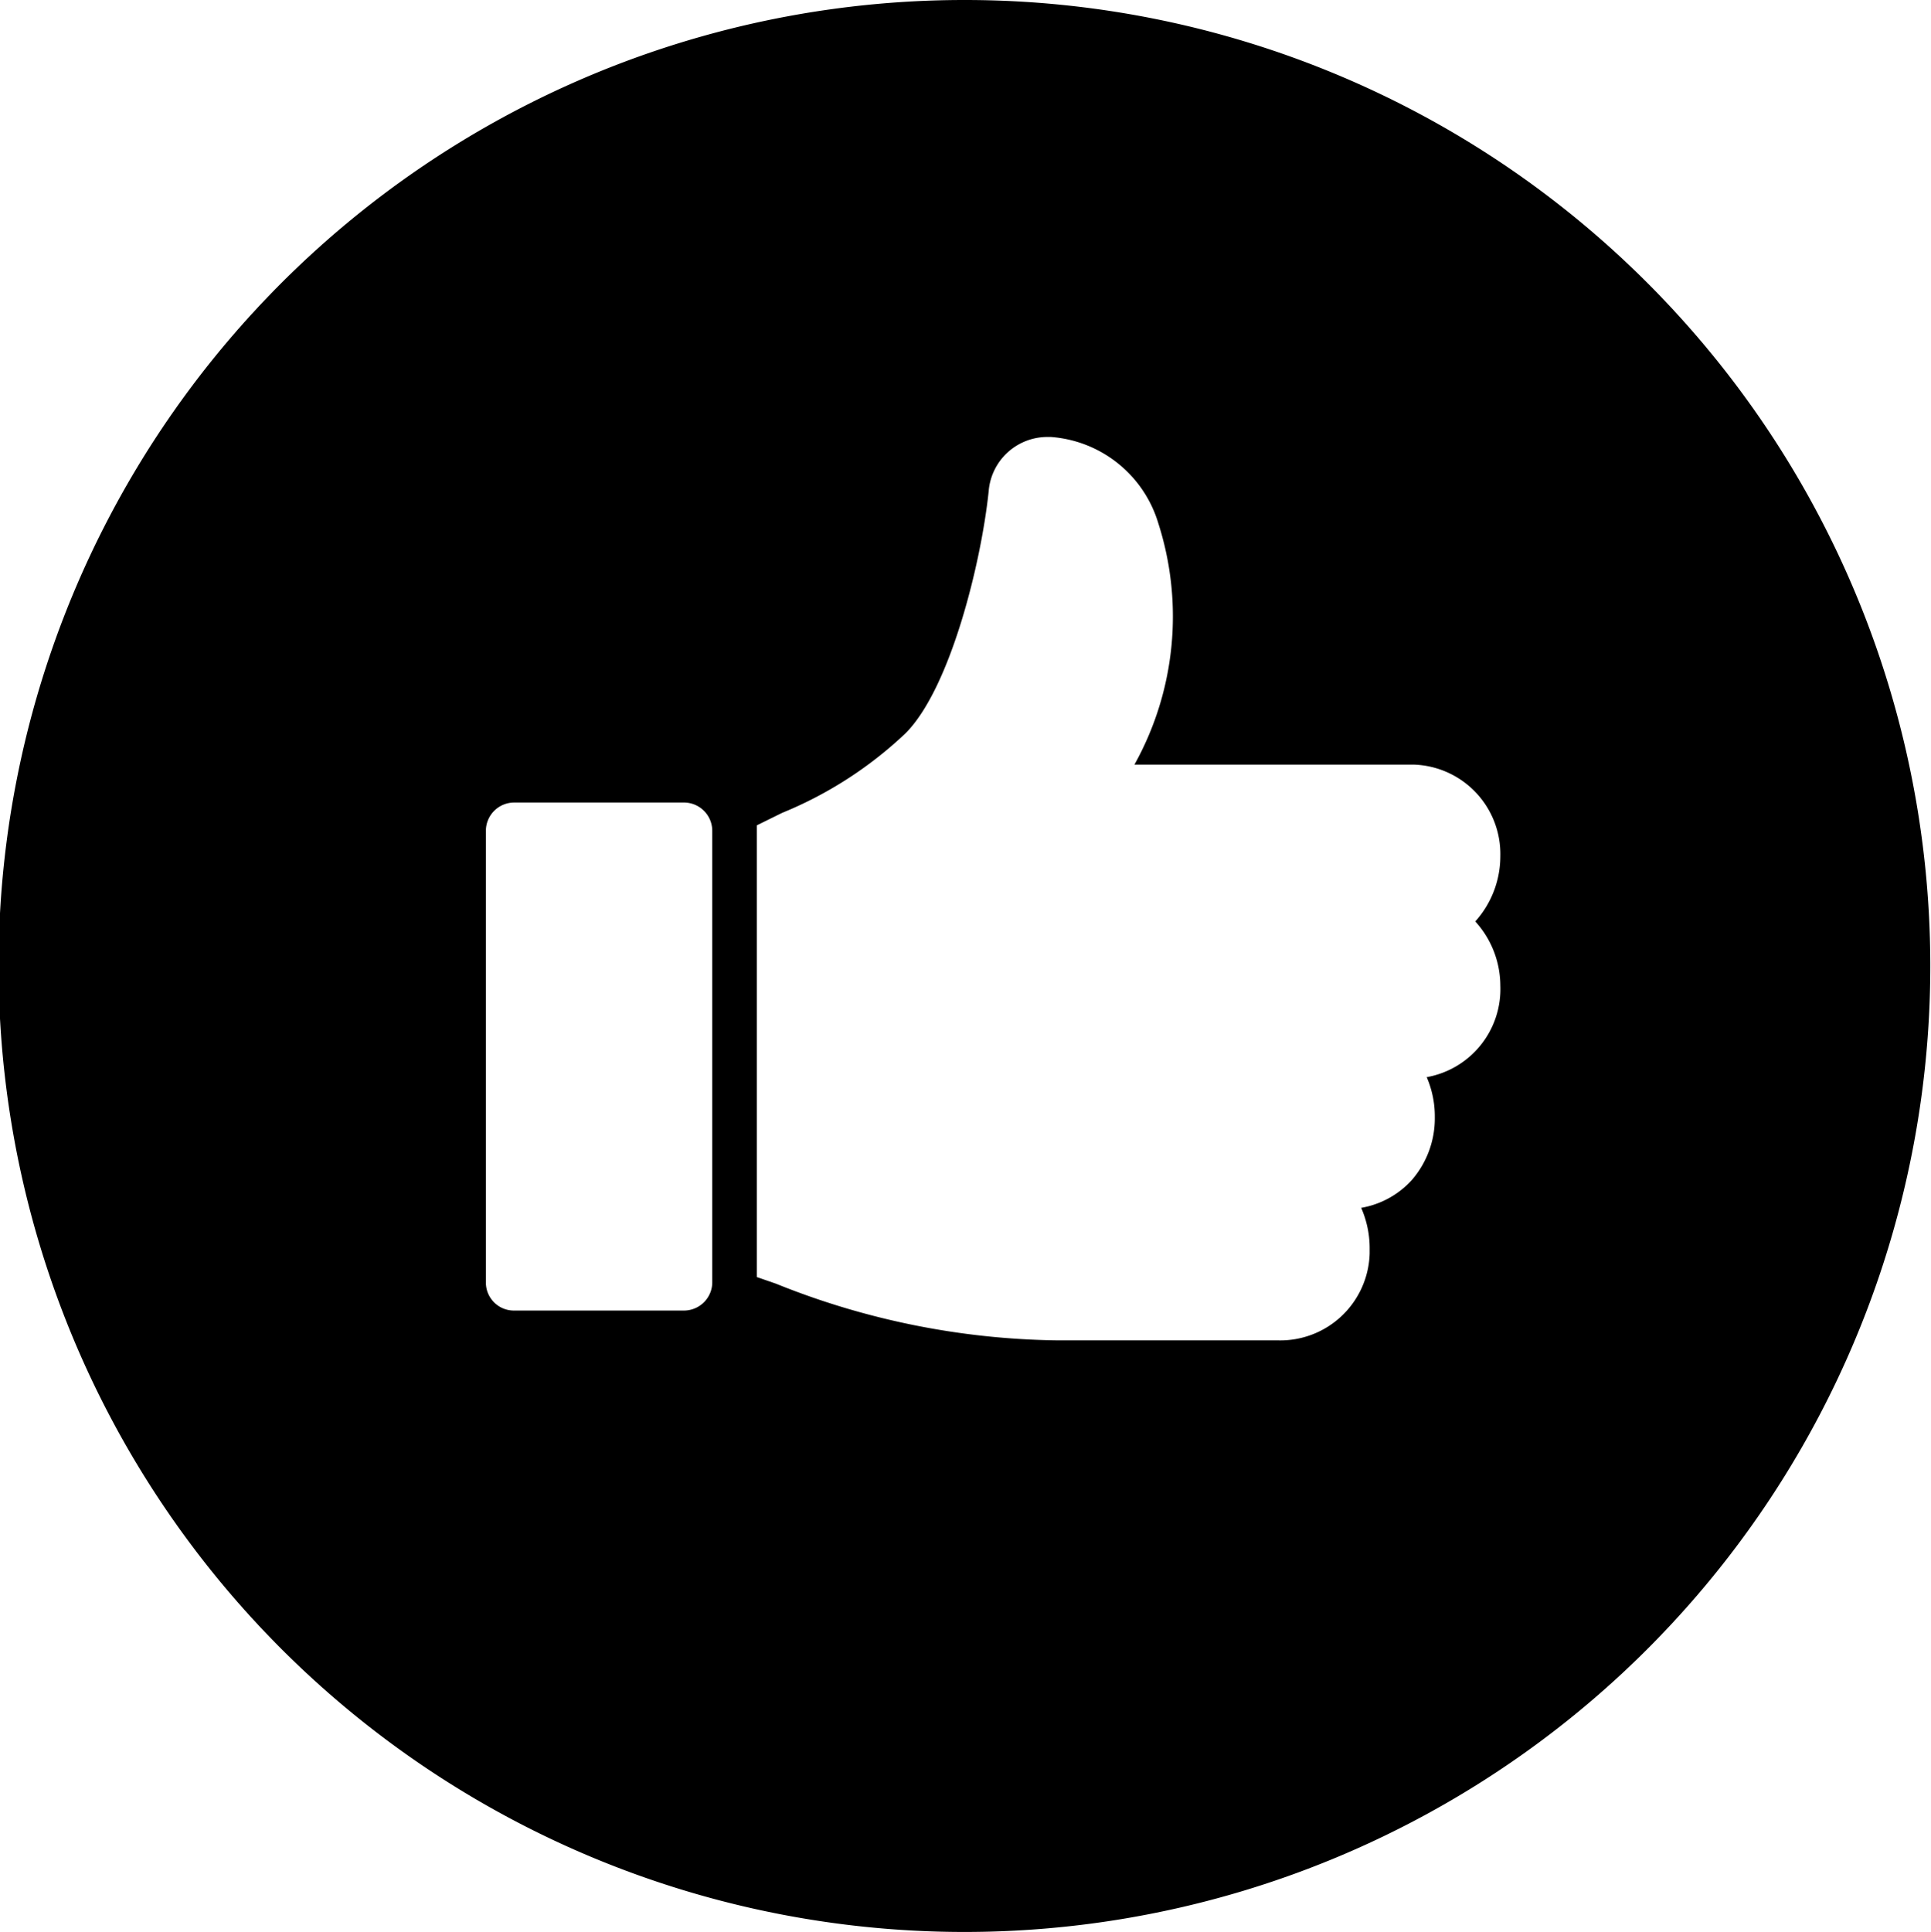 <svg xmlns="http://www.w3.org/2000/svg" viewBox="0 0 52.46 52.48"><title>like-selected-4</title><path d="M98,29.92a26.2,26.2,0,0,0-18.54-7.69h0A26.24,26.24,0,1,0,98,29.92ZM72.59,57.08a.77.77,0,0,1-.77.75H67.2a.76.76,0,0,1-.76-.76V44.79a.77.77,0,0,1,.77-.76h4.63a.77.77,0,0,1,.75.77ZM94,49a2.43,2.43,0,0,1-2,2.49,2.68,2.68,0,0,1,.22,1.08,2.56,2.56,0,0,1-.62,1.71,2.41,2.41,0,0,1-1.38.76,2.73,2.73,0,0,1,.23,1.09v.15a2.43,2.43,0,0,1-2.5,2.36h-6a21.1,21.1,0,0,1-7.63-1.54l-.52-.18V44.65l.69-.34a10.81,10.81,0,0,0,3.35-2.16c1.22-1.22,2.06-4.65,2.26-6.58a1.6,1.6,0,0,1,1.58-1.47h.11a3.3,3.3,0,0,1,2.92,2.35A8.28,8.28,0,0,1,84.06,43h7.59A2.43,2.43,0,0,1,94,45.49a2.65,2.65,0,0,1-.68,1.77A2.6,2.6,0,0,1,94,49Z" transform="translate(-53.24 -22.23)"/></svg>